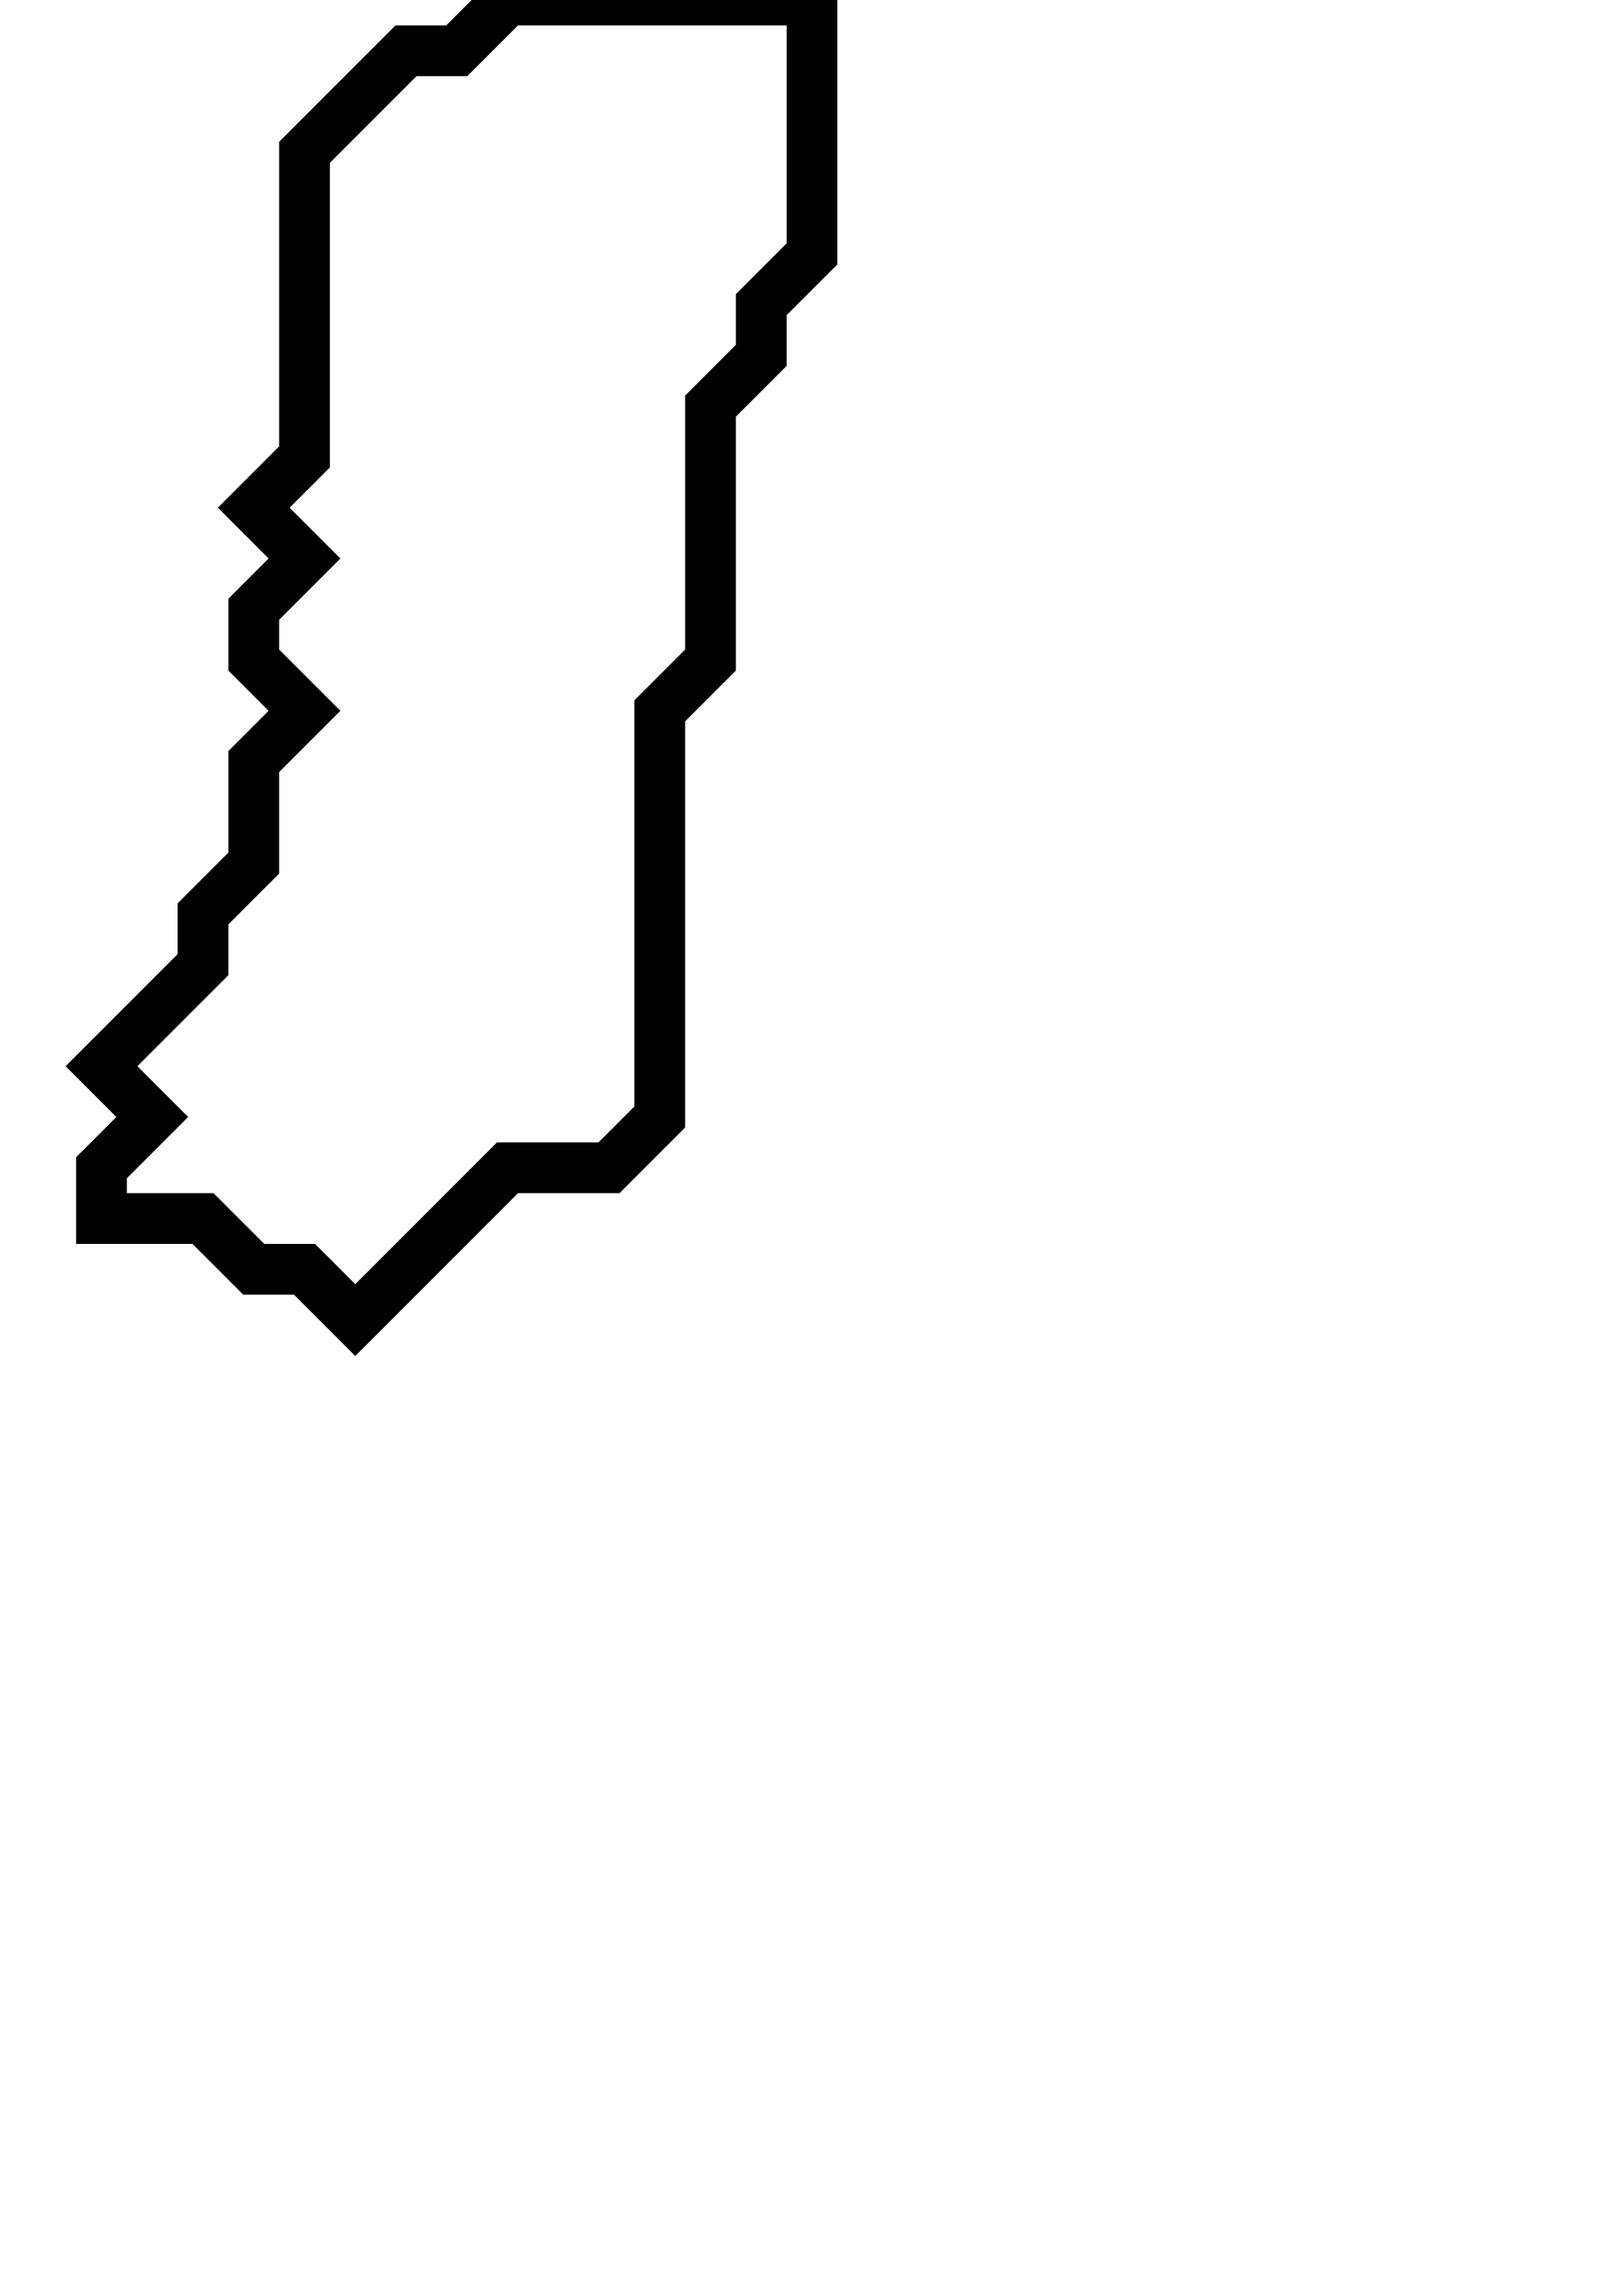 <svg xmlns="http://www.w3.org/2000/svg" width="32" height="45">
  <path d="M 10,0 L 9,1 L 8,1 L 6,3 L 6,9 L 5,10 L 6,11 L 5,12 L 5,13 L 6,14 L 5,15 L 5,17 L 4,18 L 4,19 L 2,21 L 3,22 L 2,23 L 2,24 L 4,24 L 5,25 L 6,25 L 7,26 L 10,23 L 12,23 L 13,22 L 13,14 L 14,13 L 14,8 L 15,7 L 15,6 L 16,5 L 16,0 Z" fill="none" stroke="black" stroke-width="1"/>
</svg>